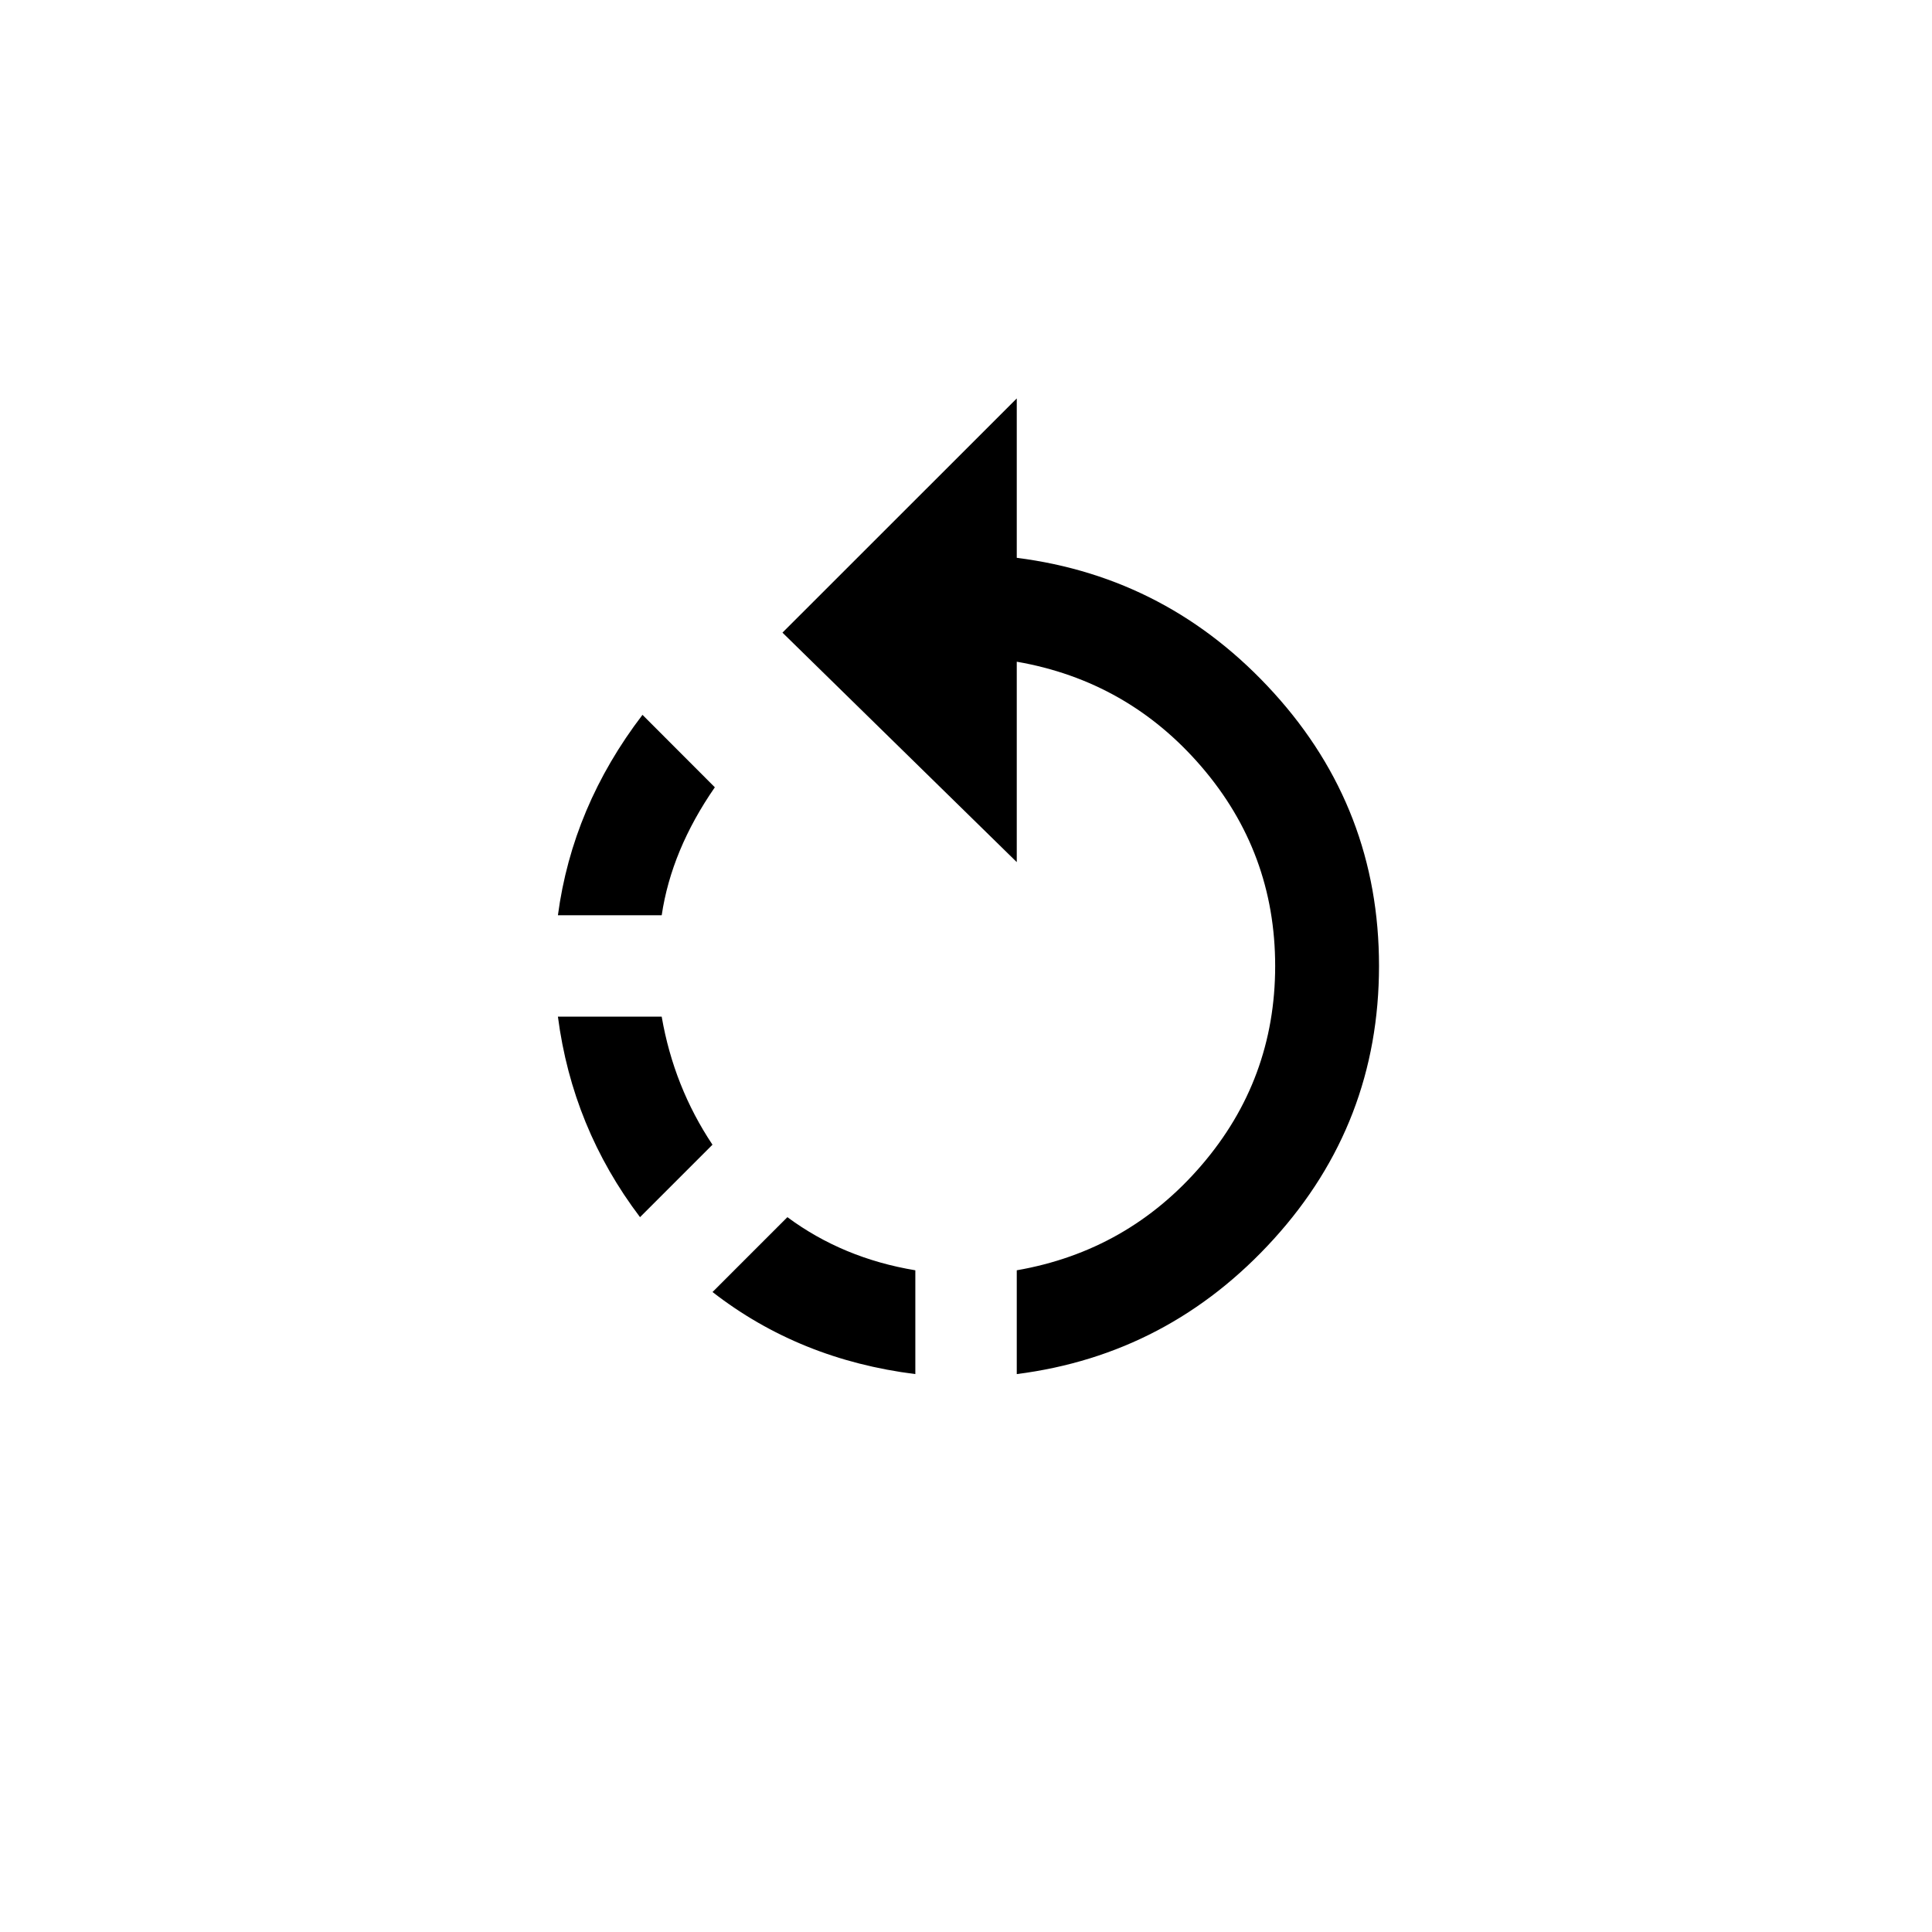 <!-- Generated by IcoMoon.io -->
<svg version="1.1" xmlns="http://www.w3.org/2000/svg" width="40" height="40" viewBox="0 0 40 40">
<title>mt-rotate_left</title>
<path d="M21.051 11.549q3.149 0.4 5.325 2.8t2.175 5.651-2.175 5.649-5.325 2.8v-2.149q2.3-0.4 3.825-2.175t1.525-4.125-1.525-4.125-3.825-2.175v4.149l-4.851-4.751 4.851-4.849v3.3zM14.751 26.751l1.551-1.551q1.149 0.851 2.649 1.1v2.149q-2.4-0.3-4.2-1.7zM13.7 21.051q0.251 1.449 1.051 2.649l-1.5 1.5q-1.4-1.849-1.7-4.151h2.149zM14.8 16.3q-0.9 1.3-1.1 2.649h-2.149q0.3-2.251 1.751-4.149z"></path>
</svg>
